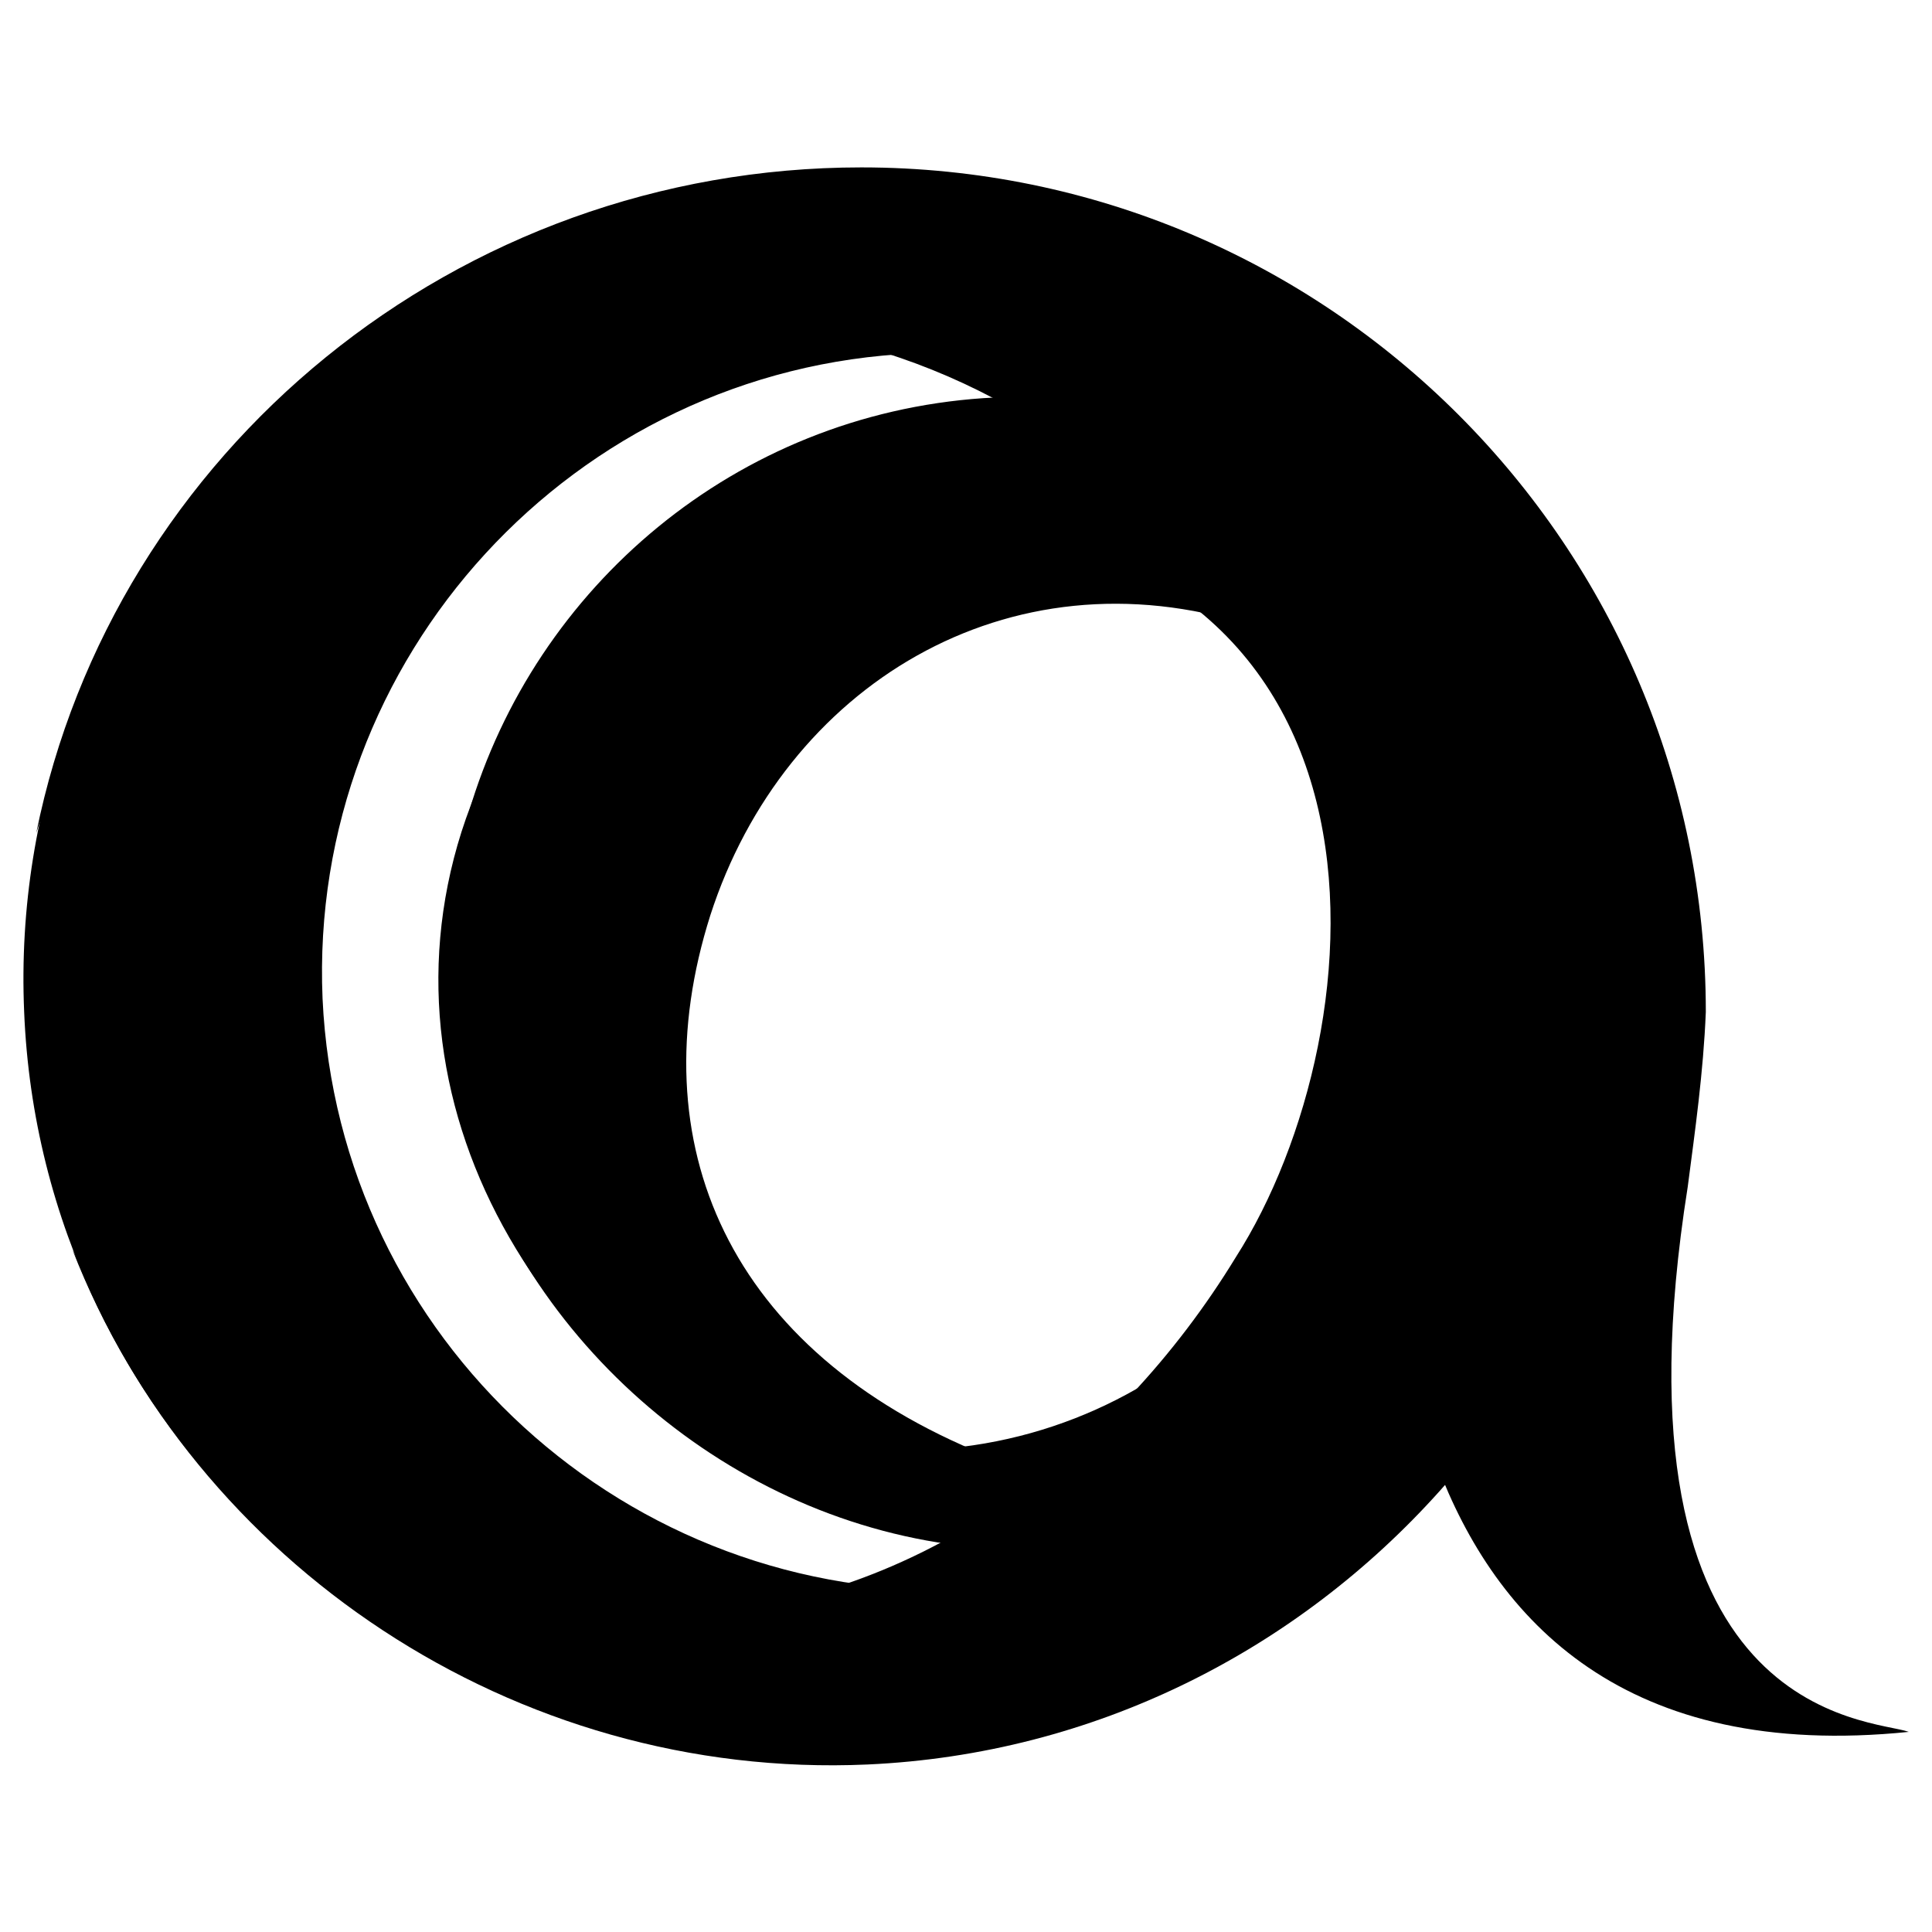 <svg
   xmlns="http://www.w3.org/2000/svg"
   version="1.1"
   viewBox="0 0 652 652">
<g
   id="g119"
   transform="matrix(4.077,0,0,4.077,-78.281,-989.258)"><path
     d="m 89.1,368.1 c 18.9,7.2 39.5,-0.1 51,-14.2 -9.6,9.8 -25.2,14.9 -39.3,9.2 C 79.5,354.5 72,337.3 78,318.4 c 6.1,-18.9 24.6,-30.4 44.7,-24 14.6,4.7 24.6,16.8 26.7,30.3 -1.2,-18.2 -14,-35 -33.3,-41.2 -24.8,-7.9 -51.2,4.6 -58.7,28 -7.4,23.3 7.4,47.4 31.7,56.6"
     style="clip-rule:evenodd;fill-rule:evenodd" /><path
     d="m 132.8,321.3 c 1.4,21.3 -14.7,39.8 -36,41.3 -15.4,1.1 -30,-8.1 -37,-20.8 8,17.7 26.9,30.4 47.4,29 26.2,-1.8 46.2,-24.6 44.4,-50.8 -2,-26.2 -20.3,-20 -18.8,1.3"
     style="clip-rule:evenodd;fill-rule:evenodd" /><path
     d="m 87,386.6 c 27.1,-1.2 49.5,-19.4 57.4,-43.9 -7.4,17.7 -24.6,30.6 -45,31.5 -28.2,1.2 -52.2,-20.7 -53.5,-48.9 -1.2,-28.2 20.8,-52.2 49,-53.4 20.4,-0.9 38.7,10.4 47.6,27.4 -10,-23.7 -33.9,-39.9 -61,-38.7 -34.7,1.5 -61.8,31.1 -60.3,65.8 1.4,34.6 31,61.7 65.8,60.2"
     style="clip-rule:evenodd;fill-rule:evenodd" /><path
     d="M 156.3,315.7 C 155.8,304 151.8,296 148,288.5 c -1.9,2.7 -3.6,5.1 -5.2,7.2 -9.3,-13.1 -25,-21.2 -42.2,-20.1 -20.5,1.4 -37.1,15.6 -42.6,34.3 5.3,-13.5 18.1,-23.6 33.5,-24.6 45.9,0 41.9,42.8 30,61.4 -10,16.4 -26.6,28.6 -45,29.5 -22.1,1 -41.6,-11.2 -51.3,-30.1 10.1,25.9 36.5,43.9 65.8,42.6 37.7,-1.7 67,-34.5 65.3,-73"
     style="clip-rule:evenodd;fill-rule:evenodd" /><path
     d="m 158.9,340.9 c 0.6,-4.6 1.3,-9.5 1.5,-14.5 0,-38.6 -31.3,-69.9 -69.9,-69.9 -33.5,0 -61.9,23.5 -68.3,55.1 8,-24.6 29.2,-42.2 54.3,-42.2 31.9,0 57.7,28.4 57.7,63.5 0,6.8 -3.9,57.9 43,53.1 -3,-1.1 -25.3,-0.9 -18.3,-45.1"
     style="clip-rule:evenodd;fill-rule:evenodd" /></g>
</svg>
